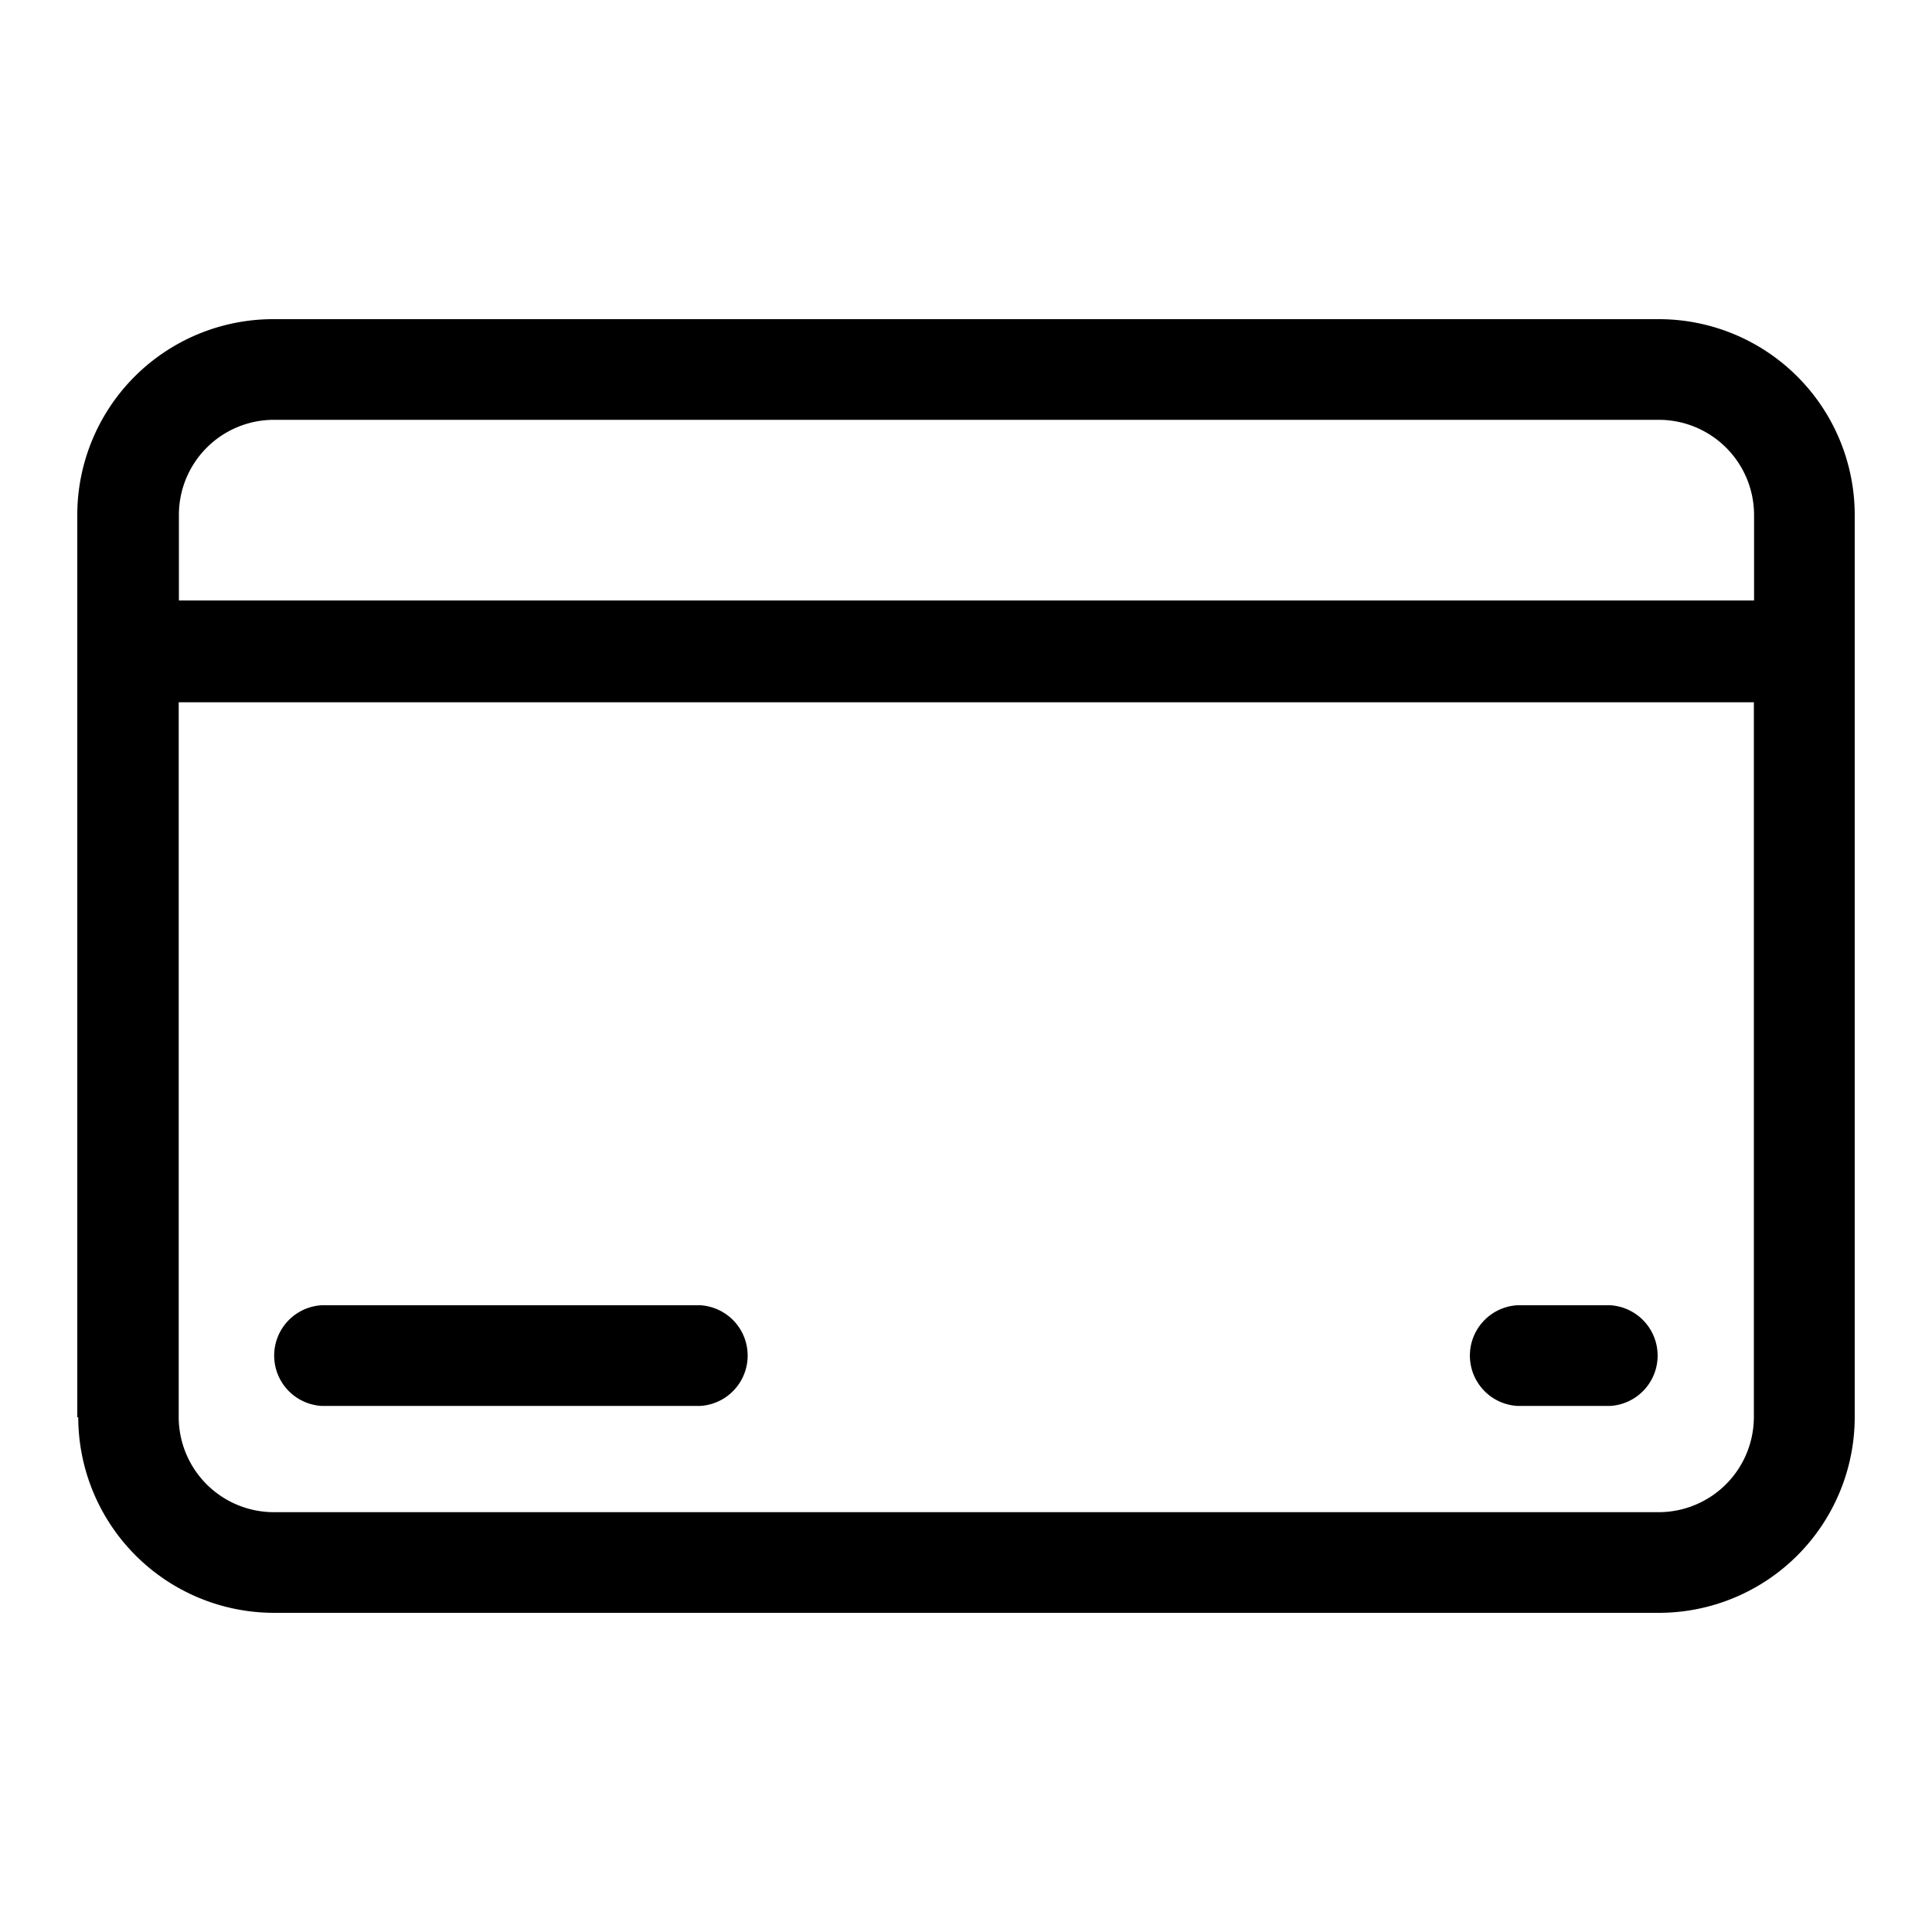 <svg id="Layer_1" data-name="Layer 1" xmlns="http://www.w3.org/2000/svg" viewBox="0 0 100 100"><path d="M4.05,73.35A10.14,10.14,0,0,0,14.18,83.48H85.87A10.14,10.14,0,0,0,96,73.35V26.65A10.14,10.14,0,0,0,85.87,16.52H14.17A10.14,10.14,0,0,0,4,26.65v6.68c0,.12,0,.23,0,.37s0,.23,0,.36v39.3Zm81.81,4.92H14.17a4.93,4.93,0,0,1-4.92-4.92v-37H90.78V73.35a4.93,4.93,0,0,1-4.92,4.92ZM14.17,21.73H85.86a4.93,4.93,0,0,1,4.93,4.92v4.43H9.26V26.65a4.92,4.92,0,0,1,4.92-4.92Z"/><path d="M36.25,67.56H16.64a2.61,2.61,0,0,0,0,5.21H36.25a2.61,2.61,0,0,0,0-5.21Z"/><path d="M83.35,67.56H78.53a2.61,2.61,0,0,0,0,5.21h4.82a2.61,2.61,0,0,0,0-5.21Z"/></svg>